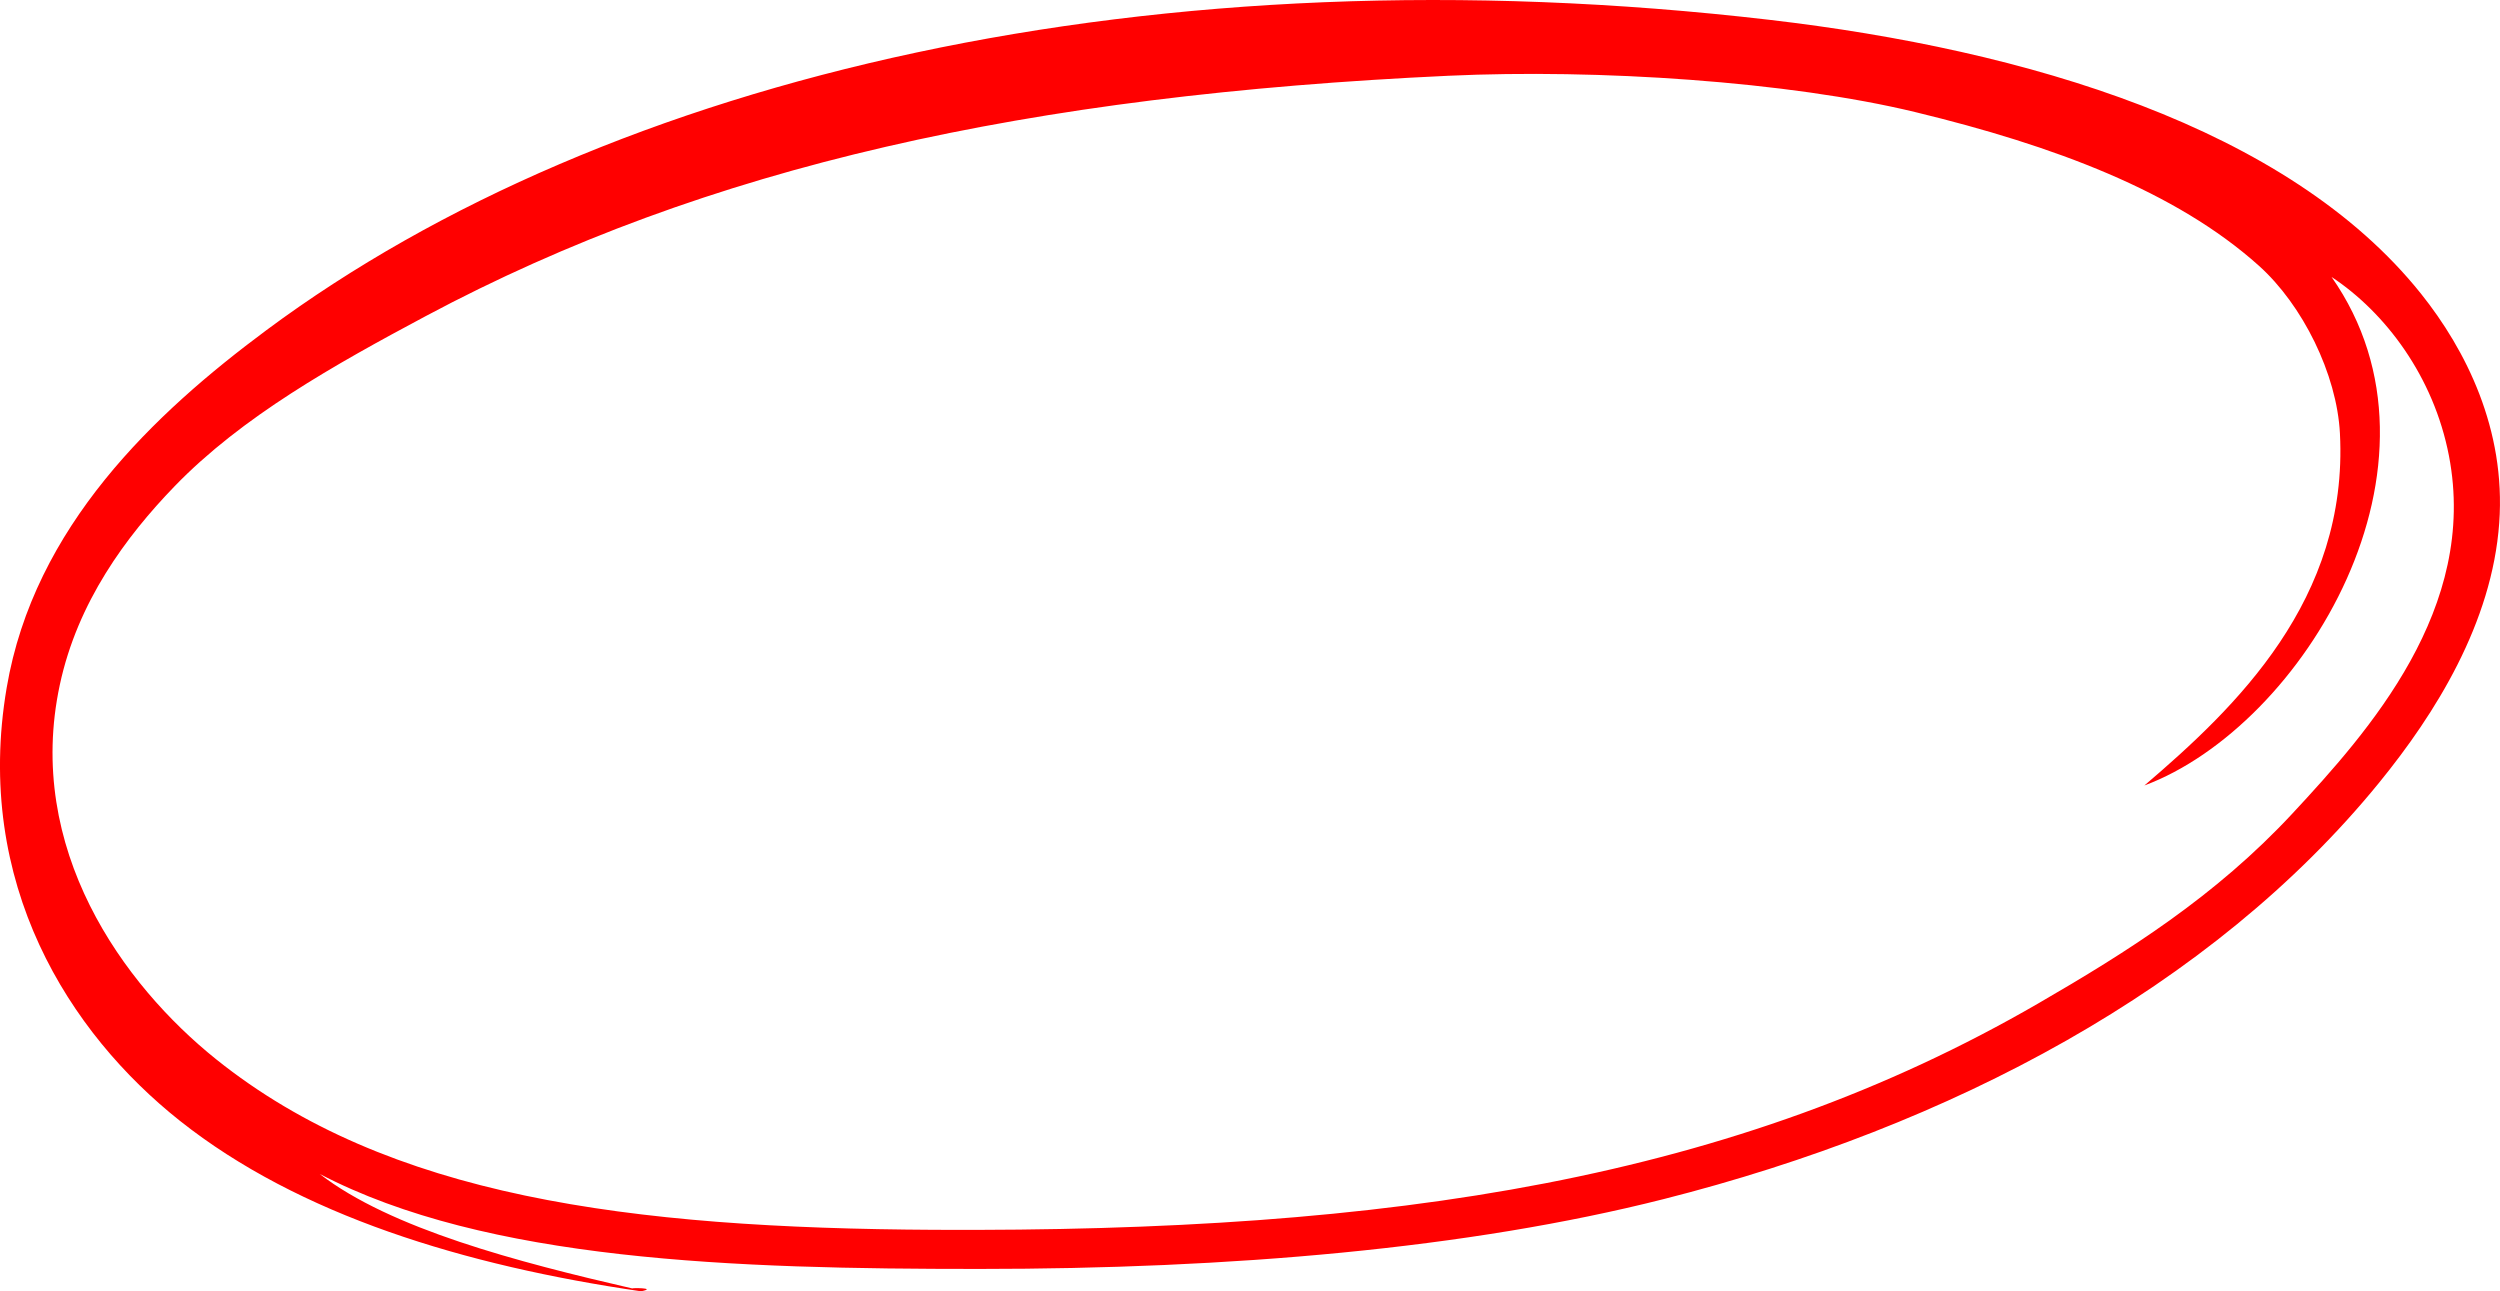 <svg xmlns="http://www.w3.org/2000/svg" width="1303.957" height="673.521" xmlns:v="https://vecta.io/nano"><path d="M1220.471 226.073c-1.605-31.001-19.501-67.041-42.256-87.455-43.258-38.812-106.842-62.626-179.274-80.159-66.102-16-165.612-22.561-243.415-18.946C536.849 49.685 369.12 86.42 222.094 164.858c-47.627 25.414-95.944 52.441-131.157 88.906-25.162 26.04-50.524 60.254-59.751 103.479-18.275 85.427 32.94 156.321 81.614 195.307 89.481 71.705 214.888 88.039 374.573 88.906 239.627 1.293 417.697-26.588 575.688-118.053 46.757-27.067 92.512-55.906 132.65-99.107 39.826-42.866 96.947-106.958 81.614-186.573-7.956-41.346-33.185-74.745-61.222-93.265 68.175 97.333-14.531 234.213-97.638 265.252 47.649-40.693 106.508-96.907 102.006-183.638zM166.734 612.297c36.907 28.574 103.254 45.973 163.228 59.773-1.605-.386 13.617-.386 4.368 1.453-92.222-13.466-178.383-39.679-240.473-88.906-57.7-45.732-107.734-123.827-90.373-225.918 14.286-84.041 77.09-143.147 135.548-186.546C317.86 39.366 602.461-27.1 923.145 10.366c133.542 15.598 270.159 55.946 339.605 142.827 23.379 29.251 44.306 70.771 40.807 119.519-3.722 52.093-33.163 99.332-62.67 135.545-87.252 107.132-223.647 179.279-373.102 217.159-102.229 25.919-226.321 36.439-357.1 36.439-127.413.013-256.899-4.065-343.951-49.559" fill="red" fill-rule="evenodd"/></svg>